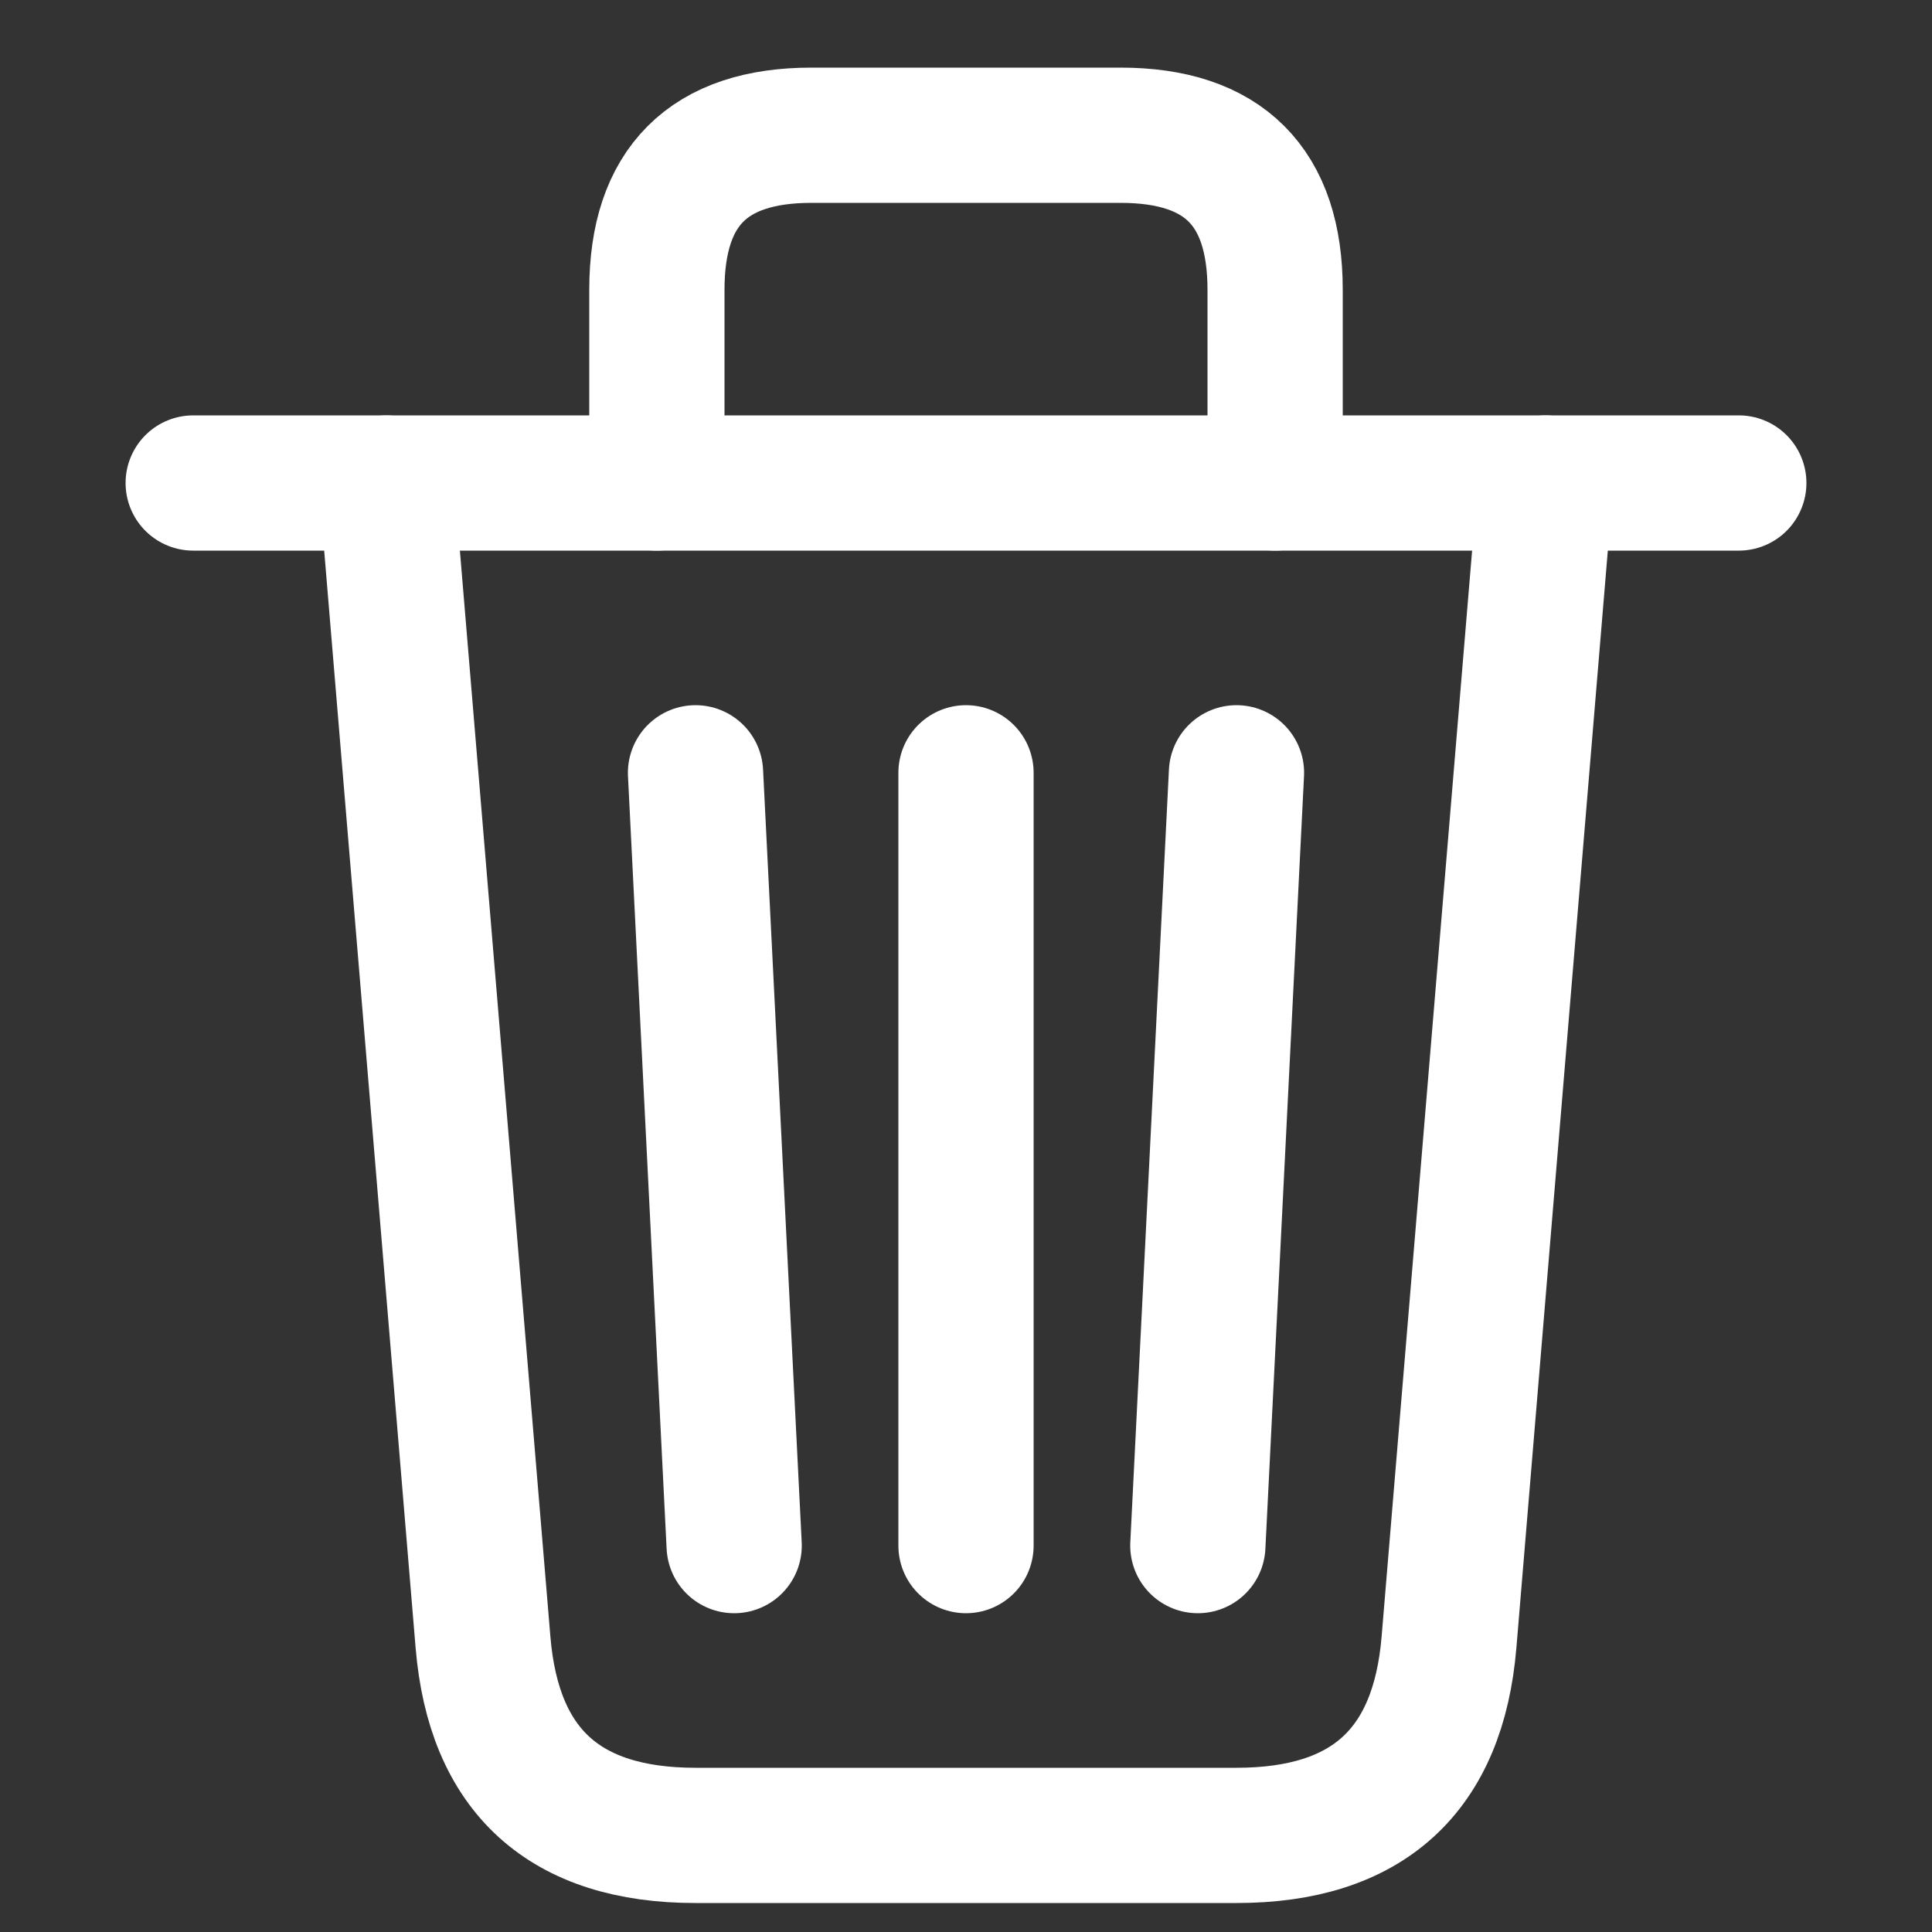 <svg height="100" width="100" xmlns="http://www.w3.org/2000/svg">
  <rect width="100%" height="100%" fill="#333333" stroke="none"/>
  <style>
    path {
        fill: none;
        stroke: white;
        stroke-linecap: round;
        stroke-linejoin: round;
        stroke-width: 7
    }
  </style>
  <path d="M10,25 L90,25"/>
  <path d="M34,25 L34,15 Q34,7 42,7 L58,7 Q66,7 66,15 L66,25" />
  <path d="M20,25 L25,85 Q25.833,95 36,95 L64,95 Q74.167,95 75,85 L80,25"/>
  <path d="M50,40 L50,80"/>
  <path d="M36,40 L38,80"/>
  <path d="M64,40 L62,80"/>
</svg>

